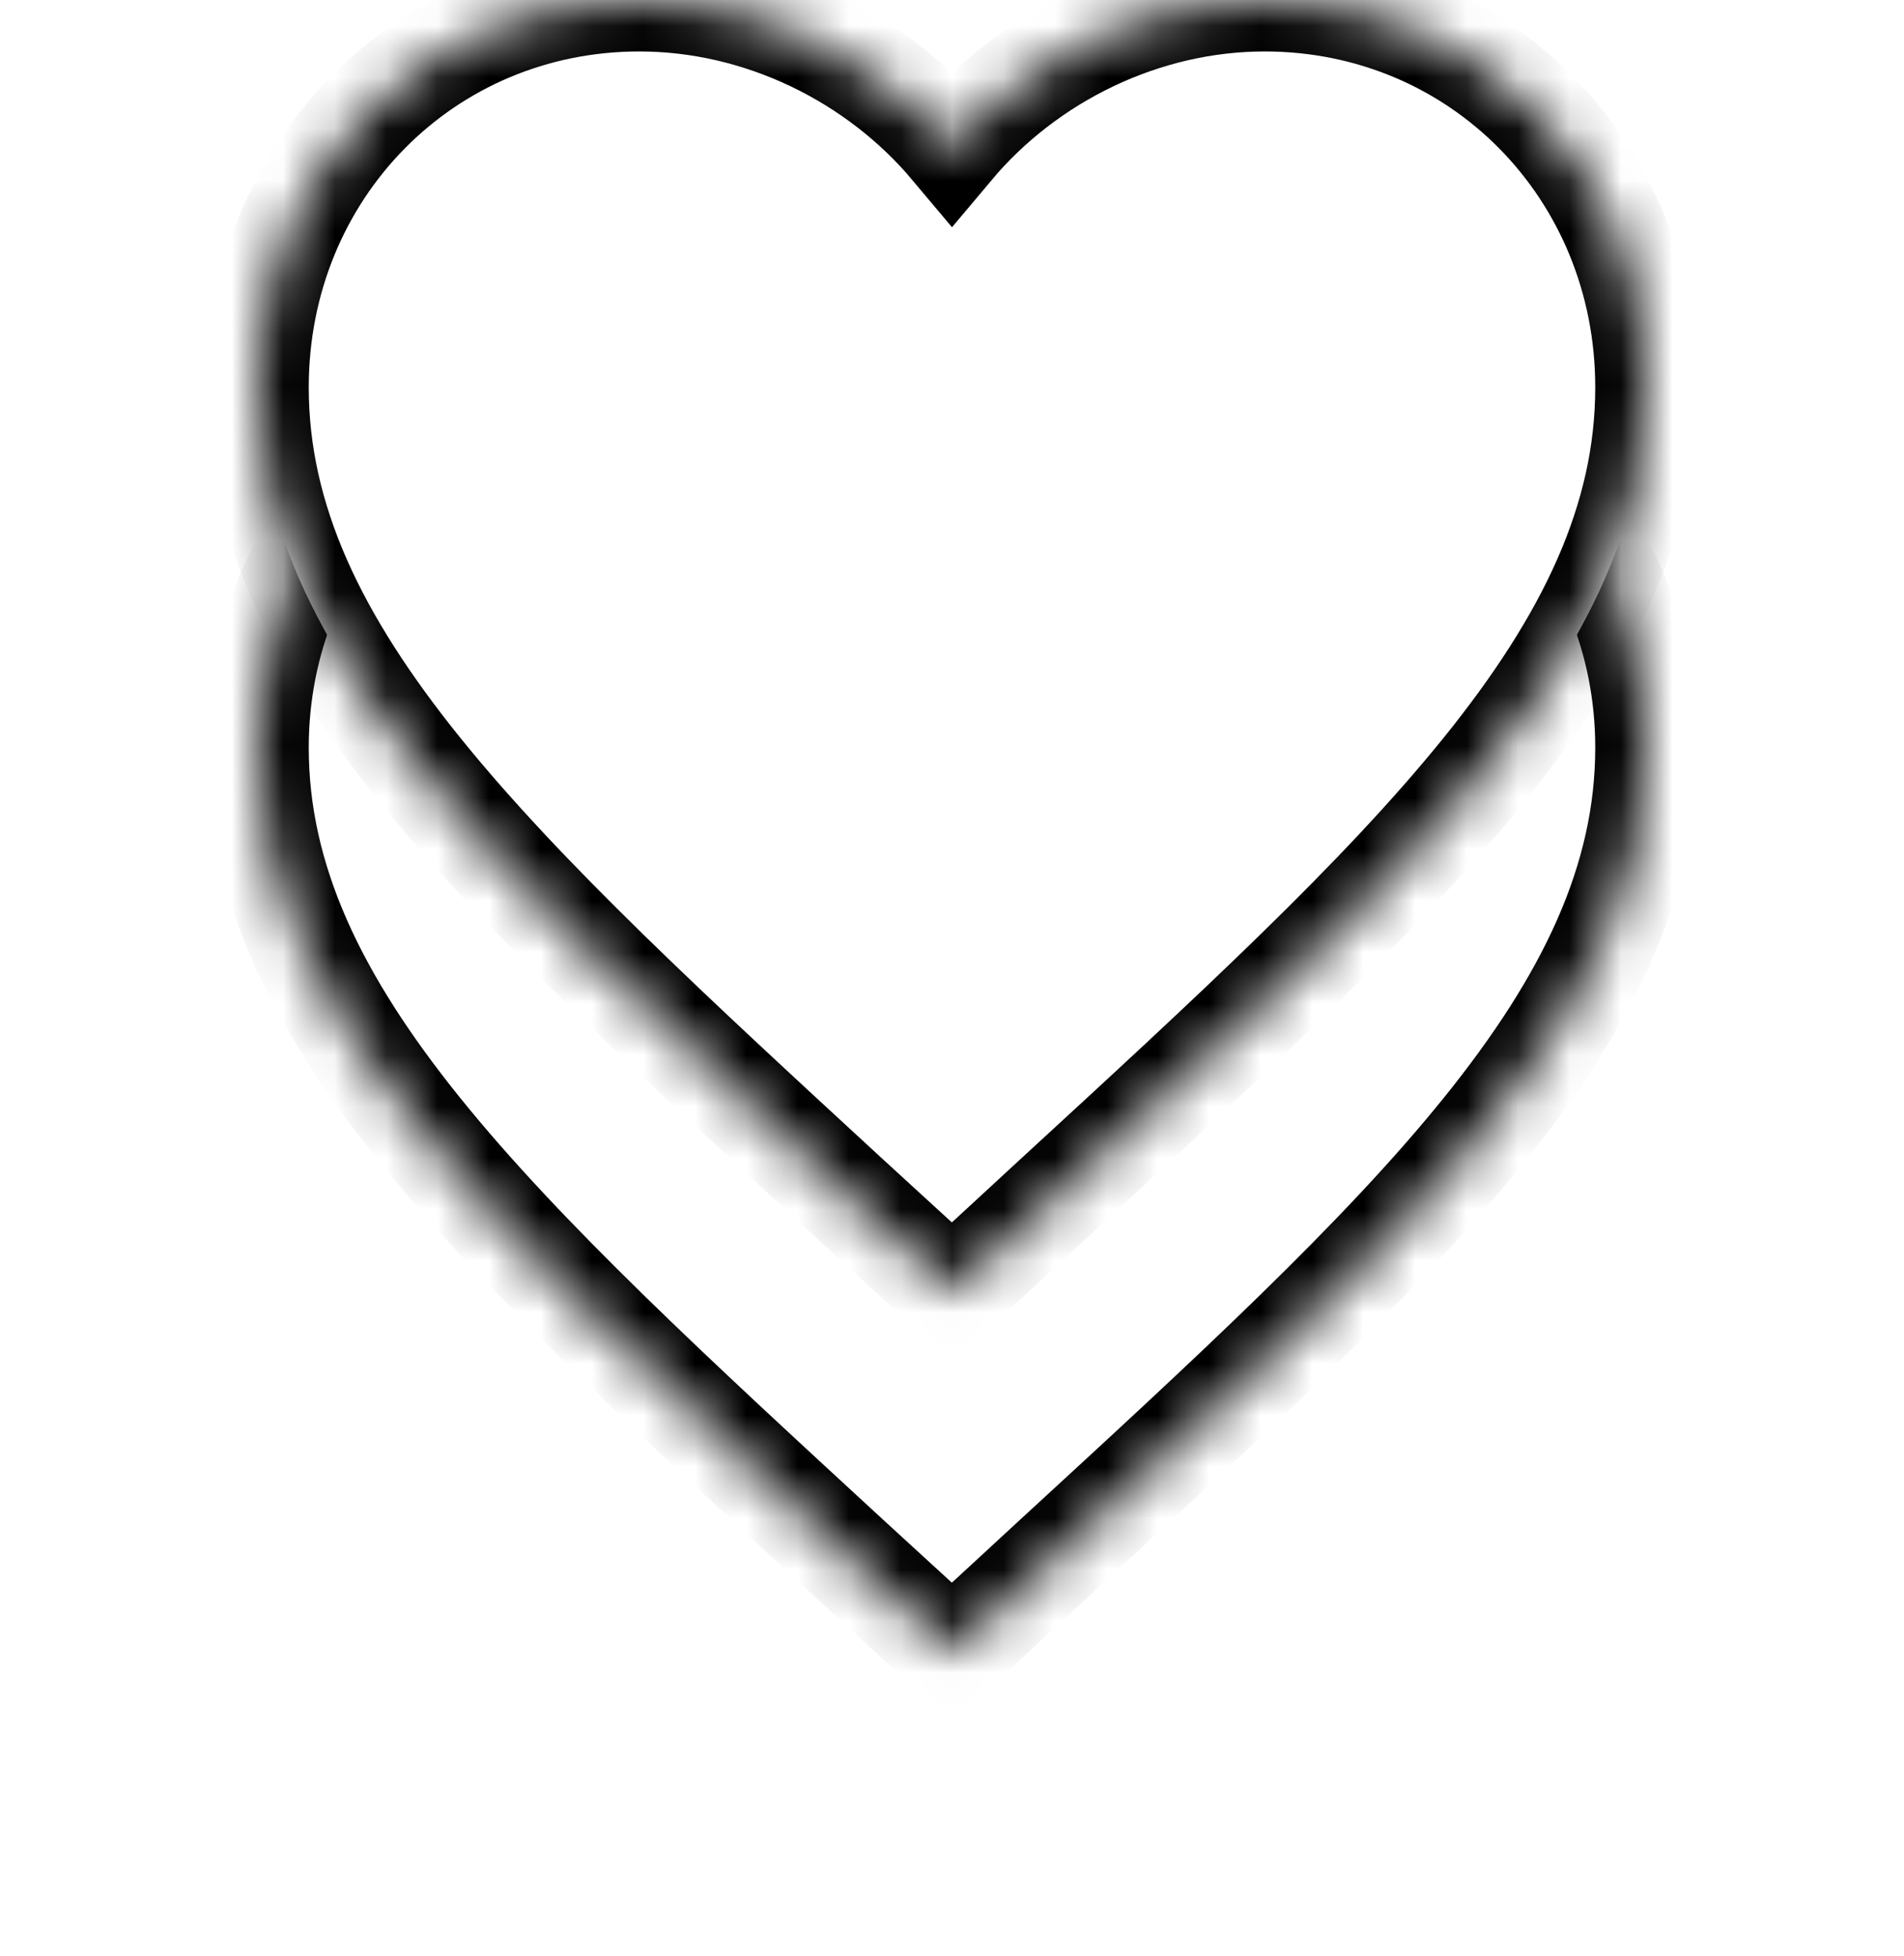 ﻿<?xml version="1.0" encoding="utf-8"?>
<svg version="1.1" xmlns:xlink="http://www.w3.org/1999/xlink" width="37px" height="38px" xmlns="http://www.w3.org/2000/svg">
  <defs>
    <mask fill="white" id="clip29">
      <path d="M 27 7.526  C 27 3.312  23.733 0  19.575 0  C 17.226 0  14.971 1.108  13.5 2.86  C 12.029 1.108  9.774 0  7.425 0  C 3.267 0  0 3.312  0 7.526  C 0 12.699  4.59 16.914  11.542 23.318  L 13.5 25.111  L 15.458 23.304  C 22.41 16.914  27 12.699  27 7.526  Z " fill-rule="evenodd" />
    </mask>
    <filter x="283px" y="21px" width="37px" height="38px" filterUnits="userSpaceOnUse" id="filter30">
      <feOffset dx="0" dy="7" in="SourceAlpha" result="shadowOffsetInner" />
      <feGaussianBlur stdDeviation="2.5" in="shadowOffsetInner" result="shadowGaussian" />
      <feComposite in2="shadowGaussian" operator="atop" in="SourceAlpha" result="shadowComposite" />
      <feColorMatrix type="matrix" values="0 0 0 0 0  0 0 0 0 0  0 0 0 0 0  0 0 0 0.349 0  " in="shadowComposite" />
    </filter>
    <g id="widget31">
      <path d="M 27 7.526  C 27 3.312  23.733 0  19.575 0  C 17.226 0  14.971 1.108  13.5 2.86  C 12.029 1.108  9.774 0  7.425 0  C 3.267 0  0 3.312  0 7.526  C 0 12.699  4.59 16.914  11.542 23.318  L 13.5 25.111  L 15.458 23.304  C 22.41 16.914  27 12.699  27 7.526  Z " fill-rule="nonzero" fill="#ffffff" stroke="none" transform="matrix(1 0 0 1 288 21 )" />
      <path d="M 27 7.526  C 27 3.312  23.733 0  19.575 0  C 17.226 0  14.971 1.108  13.5 2.86  C 12.029 1.108  9.774 0  7.425 0  C 3.267 0  0 3.312  0 7.526  C 0 12.699  4.59 16.914  11.542 23.318  L 13.5 25.111  L 15.458 23.304  C 22.41 16.914  27 12.699  27 7.526  Z " stroke-width="2" stroke="#000000" fill="none" transform="matrix(1 0 0 1 288 21 )" mask="url(#clip29)" />
    </g>
  </defs>
  <g transform="matrix(1 0 0 1 -283 -21 )">
    <use xlink:href="#widget31" filter="url(#filter30)" />
    <use xlink:href="#widget31" />
  </g>
</svg>